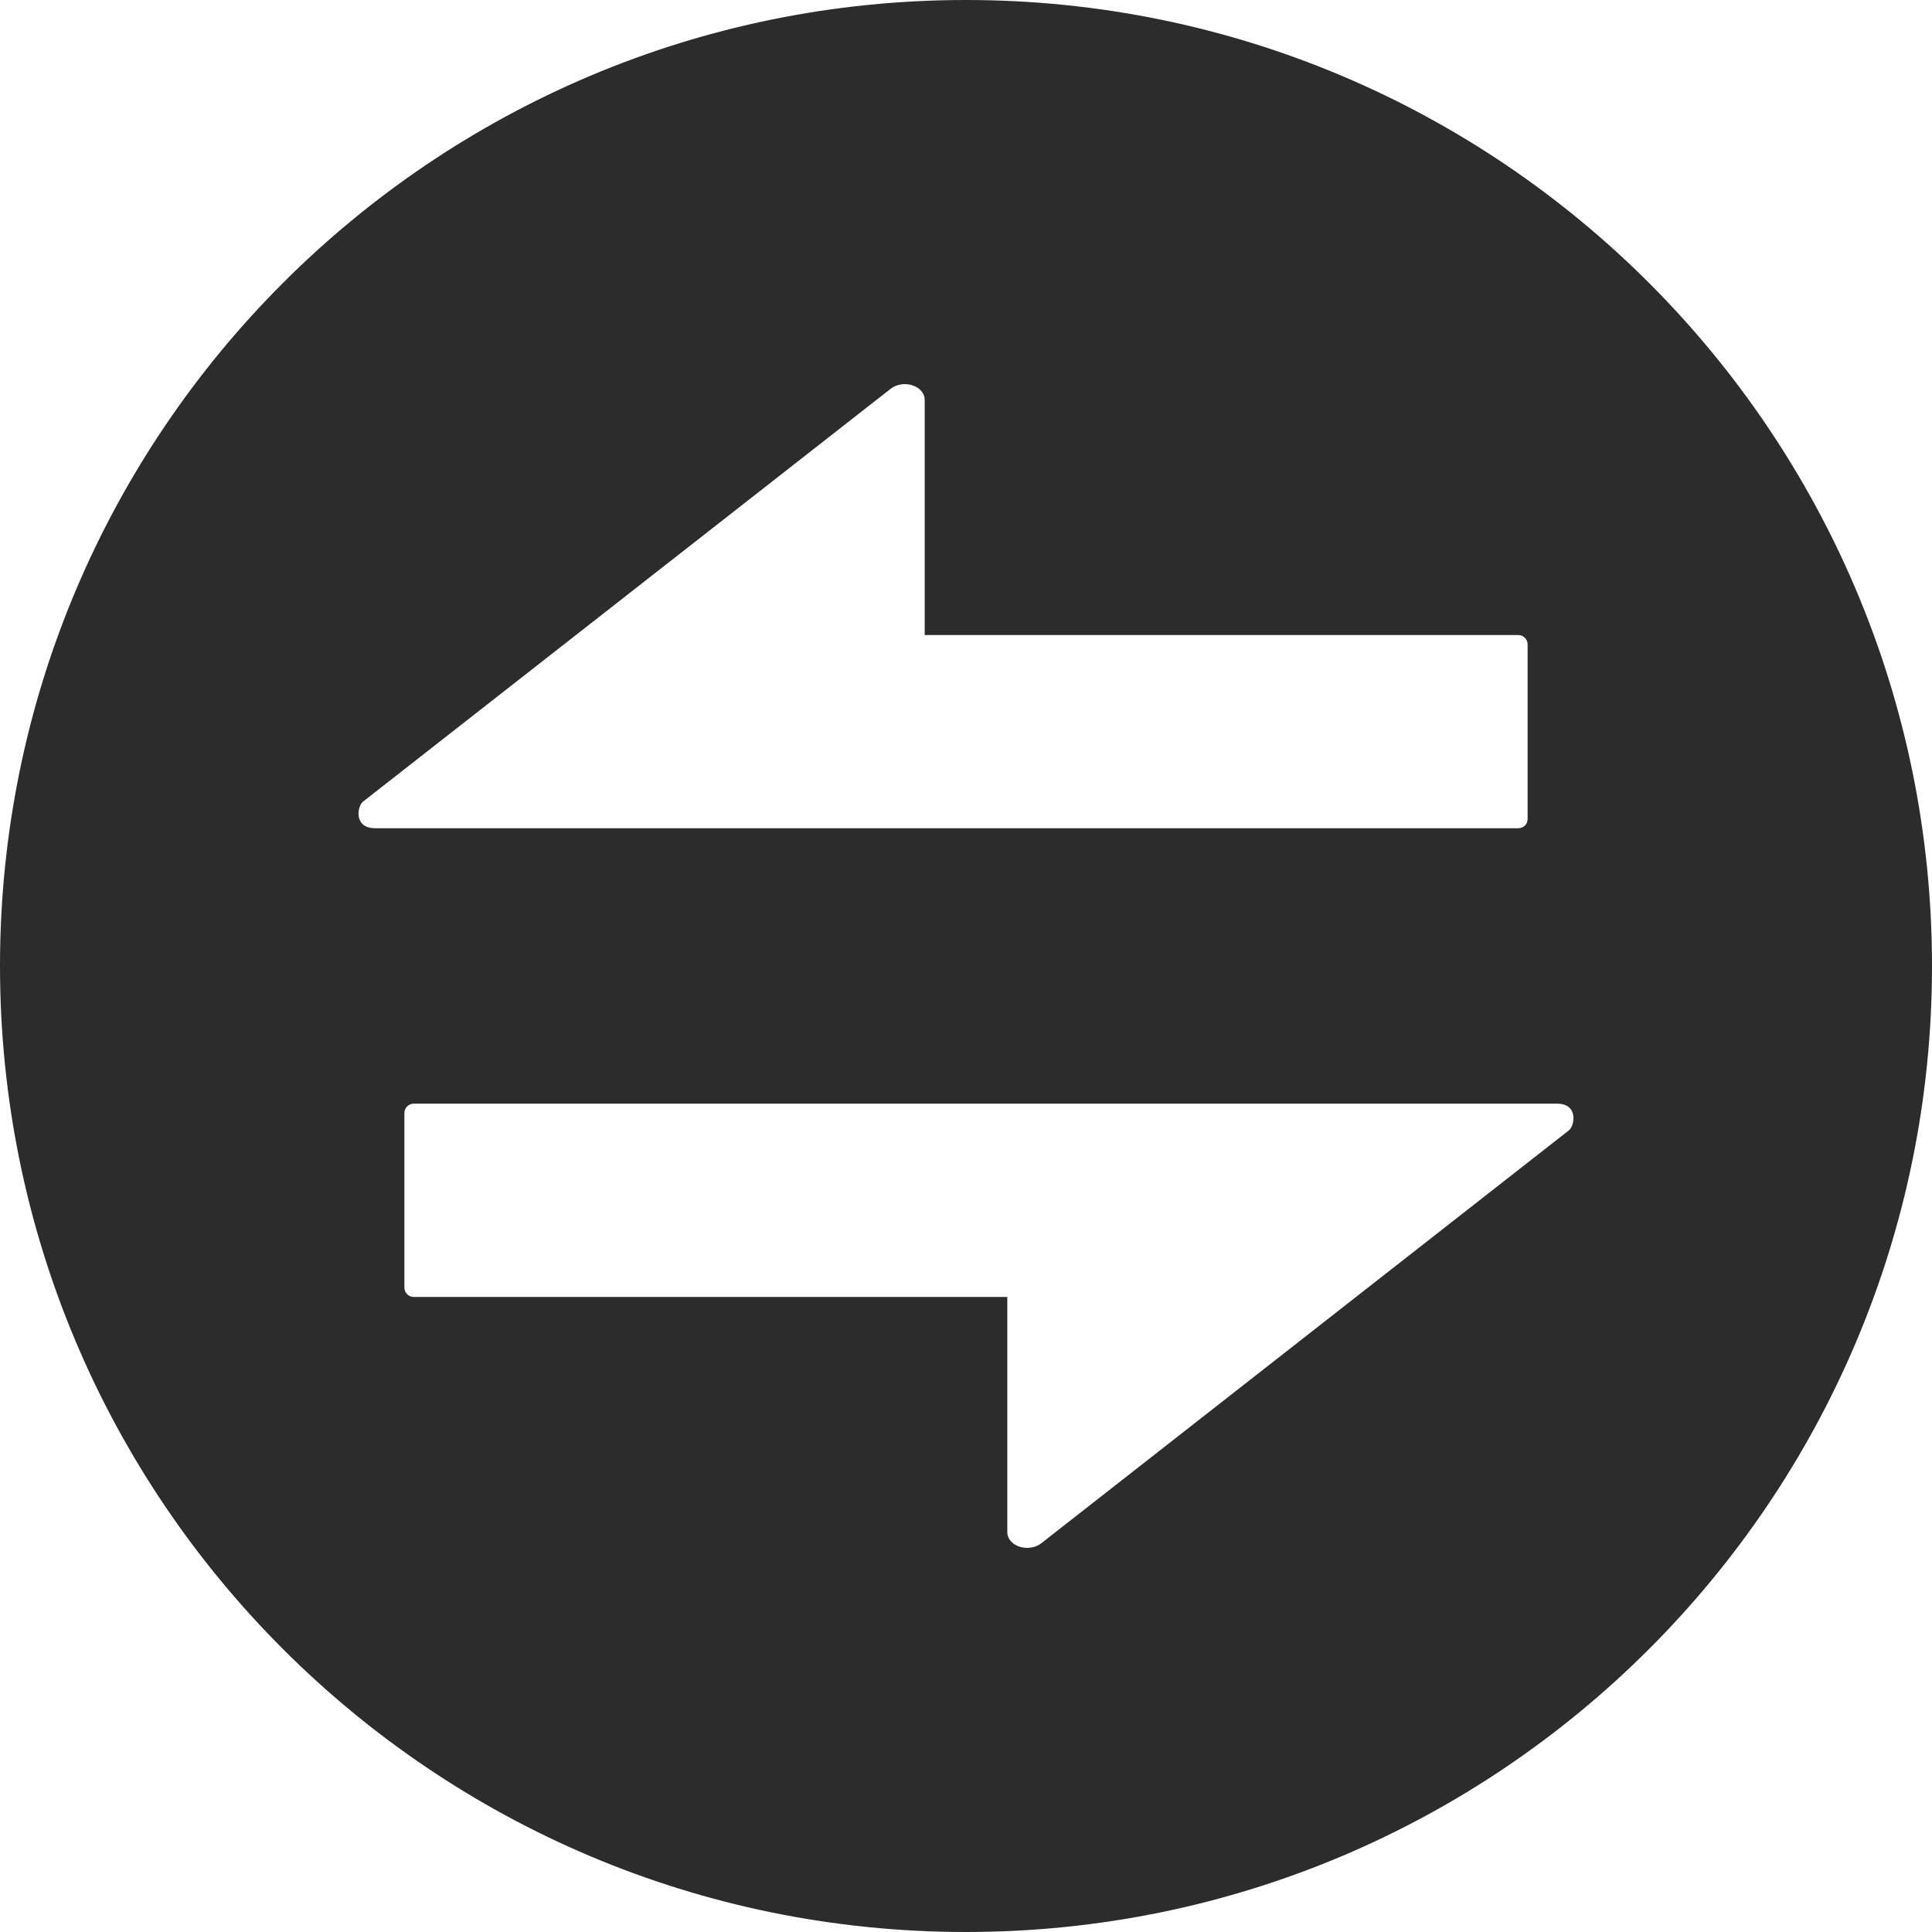 <?xml version="1.0" standalone="no"?><!DOCTYPE svg PUBLIC "-//W3C//DTD SVG 1.1//EN" "http://www.w3.org/Graphics/SVG/1.1/DTD/svg11.dtd"><svg t="1496733806750" class="icon" style="" viewBox="0 0 1024 1024" version="1.1" xmlns="http://www.w3.org/2000/svg" p-id="4546" xmlns:xlink="http://www.w3.org/1999/xlink" width="64" height="64"><defs><style type="text/css"></style></defs><path d="M512 0C229.248 0 0 229.248 0 512s229.248 512 512 512 512-229.248 512-512S794.752 0 512 0zM192.384 424.896l279.744-218.88c3.008-2.368 7.552-3.072 11.456-1.792 3.968 1.28 6.528 4.288 6.528 7.616l0 124.736 314.56 0c2.752 0 4.992 2.24 4.992 4.992l0 92.48c0.064 2.752-2.176 4.928-4.928 4.928L198.848 438.976C187.264 438.976 189.376 427.264 192.384 424.896zM831.552 599.104l-279.68 218.88c-3.008 2.368-7.552 3.072-11.52 1.792-3.904-1.28-6.464-4.288-6.464-7.616l0-124.736L219.328 687.424c-2.752 0-4.992-2.24-4.992-4.992L214.336 589.952c0-2.752 2.24-4.992 4.992-4.992l605.888 0C836.736 584.96 834.624 596.736 831.552 599.104z" p-id="4547" fill="#2c2c2c"></path></svg>